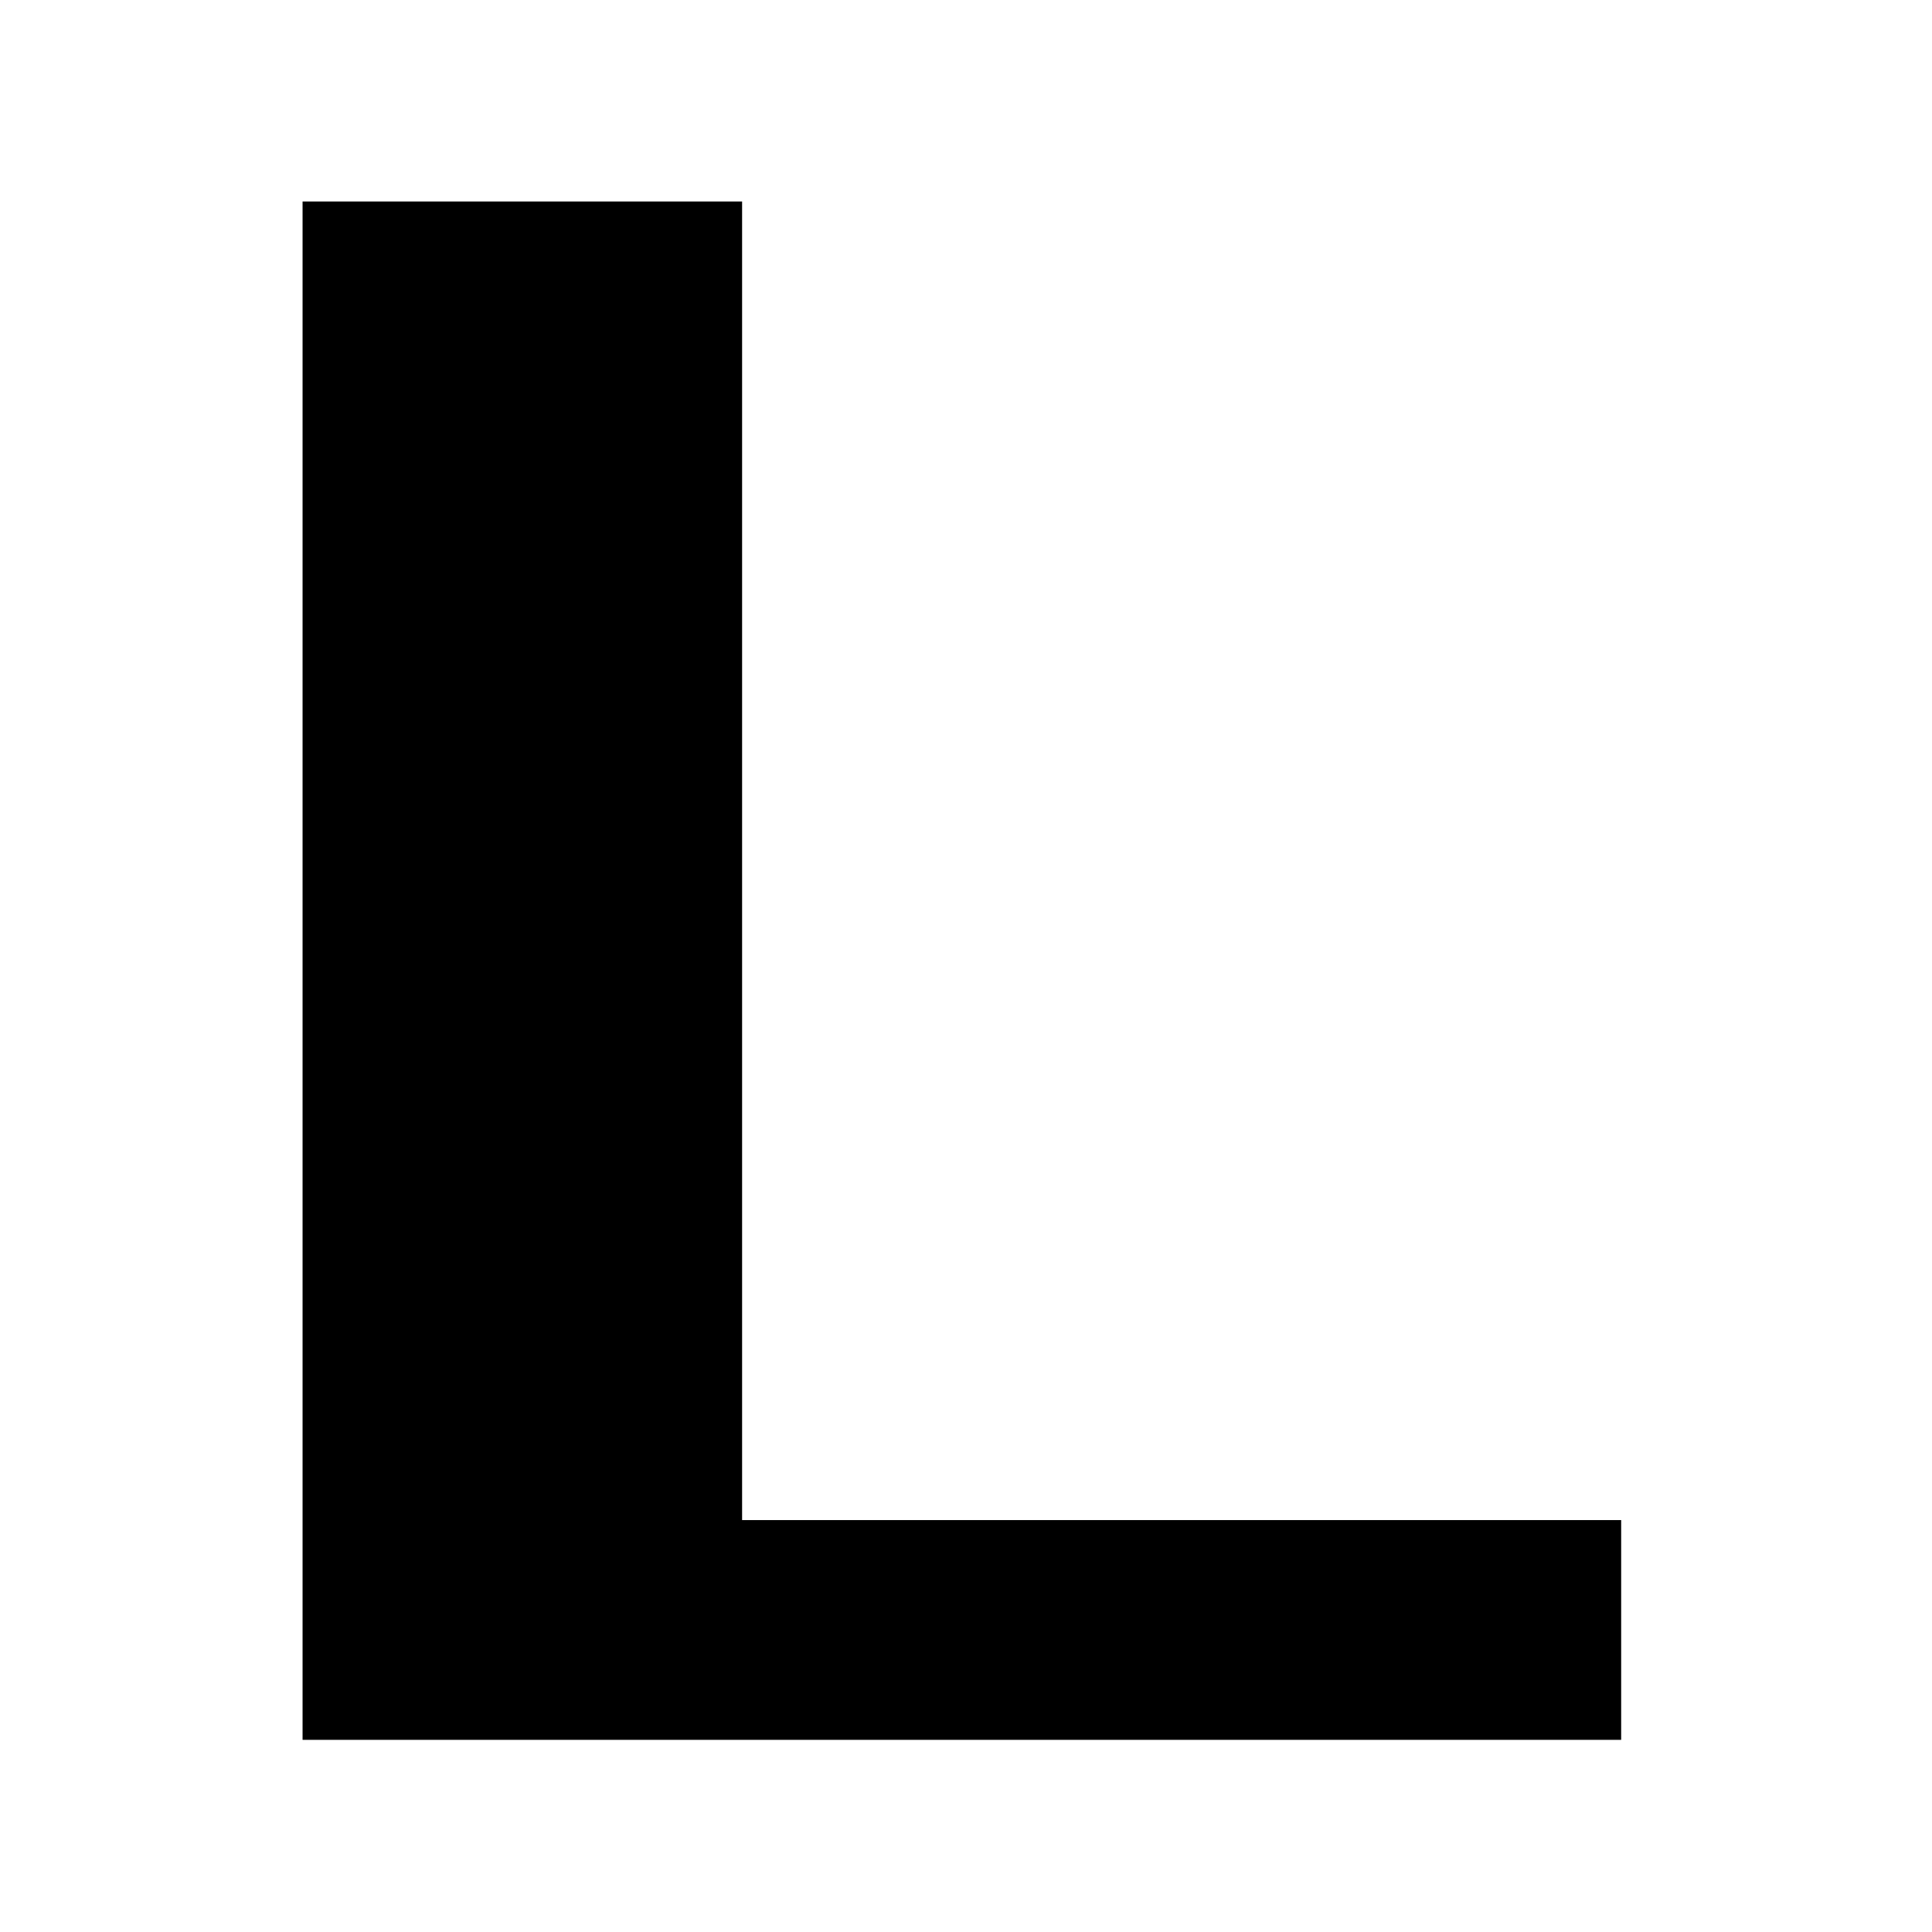 <svg xmlns="http://www.w3.org/2000/svg" version="1.1" width="100px" height="100px" viewBox="0 0 100 100"><path d="M125 125V1000H375V250H875V125Z" fill="black" transform="translate(4.286, 101.429) scale(0.091, -0.091)" /></svg>